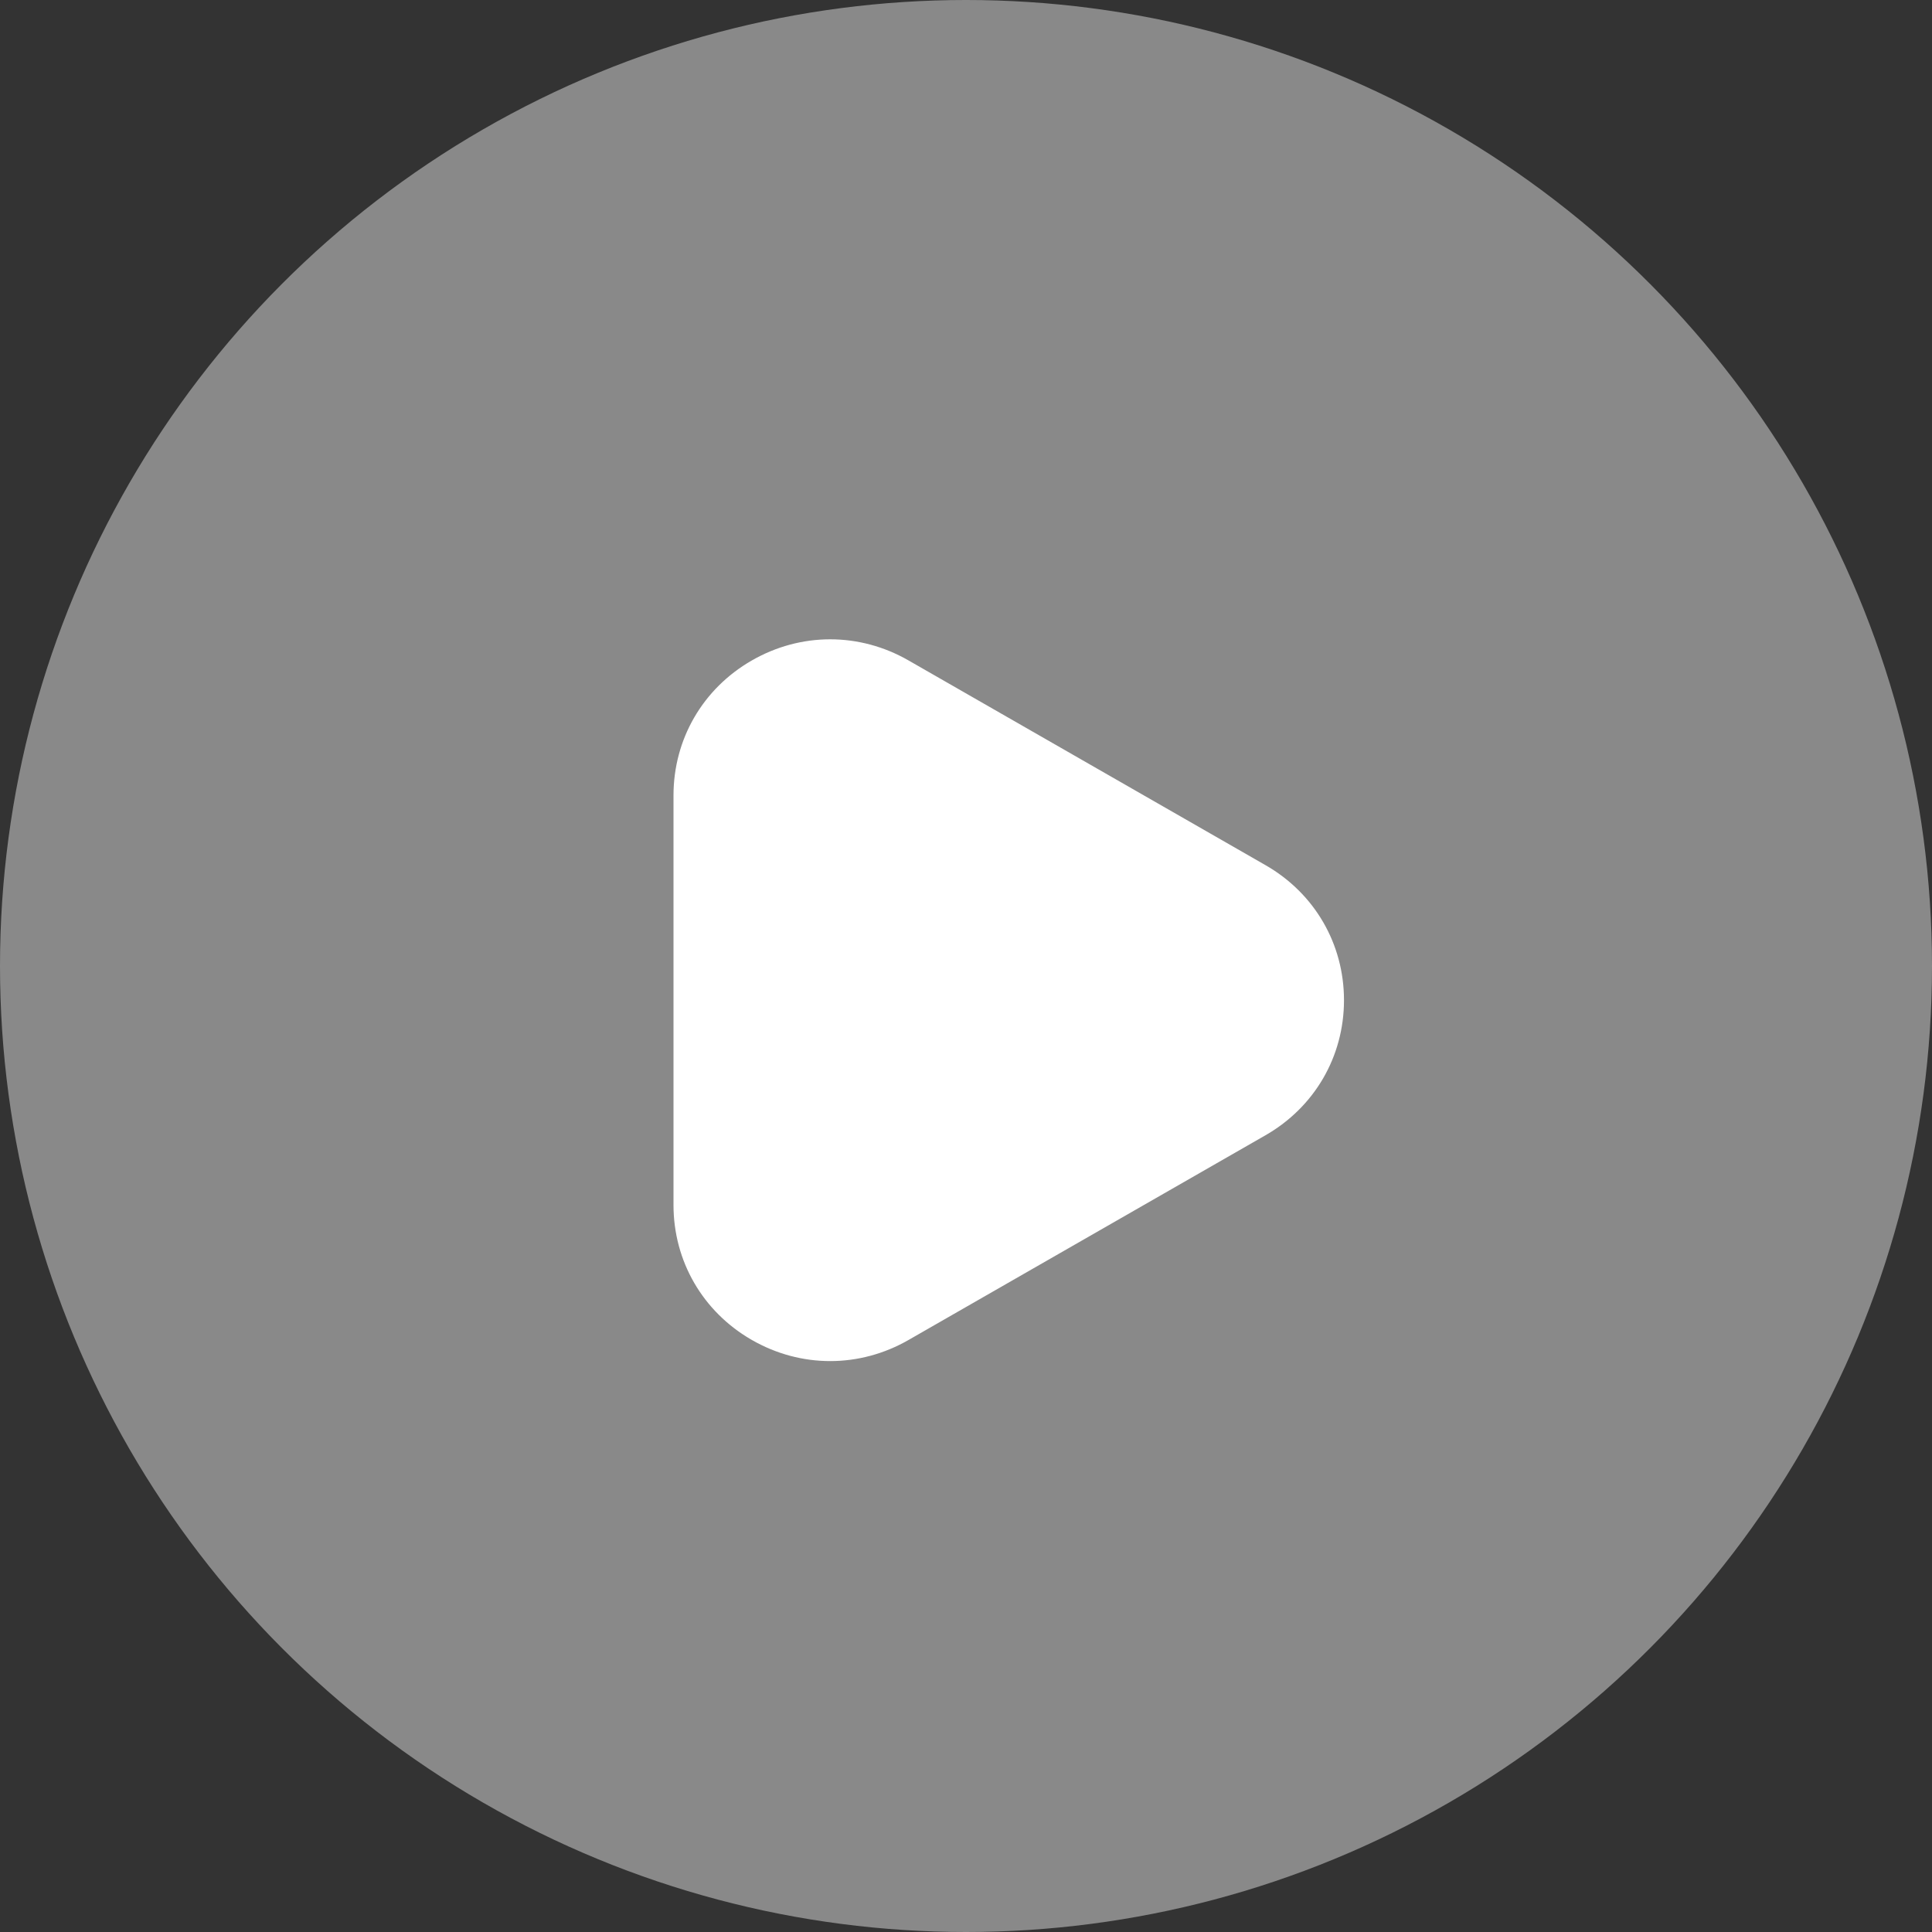 <svg width="93" height="93" viewBox="0 0 93 93" fill="none" xmlns="http://www.w3.org/2000/svg">
<rect x="0" y="0" width="93" height="93" fill="#333333" stroke="none"/>
<circle cx="46.5" cy="46.5" r="46.5" fill="white" fill-opacity="0.42"/>
<path d="M43.482 64.07L60.671 54.212C62.877 52.946 64.195 50.679 64.195 48.146C64.195 45.614 62.877 43.346 60.671 42.081L43.482 32.223C41.274 30.956 38.638 30.958 36.432 32.23C34.233 33.496 32.92 35.761 32.92 38.288V58.004C32.92 60.531 34.233 62.796 36.432 64.063C37.537 64.7 38.75 65.018 39.963 65.018C41.172 65.018 42.38 64.702 43.482 64.07Z" fill="white"/>
<path d="M43.482 64.07L60.671 54.212C62.877 52.946 64.195 50.679 64.195 48.146C64.195 45.614 62.877 43.346 60.671 42.081L43.482 32.223C41.274 30.956 38.638 30.958 36.432 32.23C34.233 33.496 32.92 35.761 32.92 38.288V58.004C32.92 60.531 34.233 62.796 36.432 64.063C37.537 64.7 38.75 65.018 39.963 65.018C41.172 65.018 42.38 64.702 43.482 64.07Z" stroke="white"/>
</svg>
